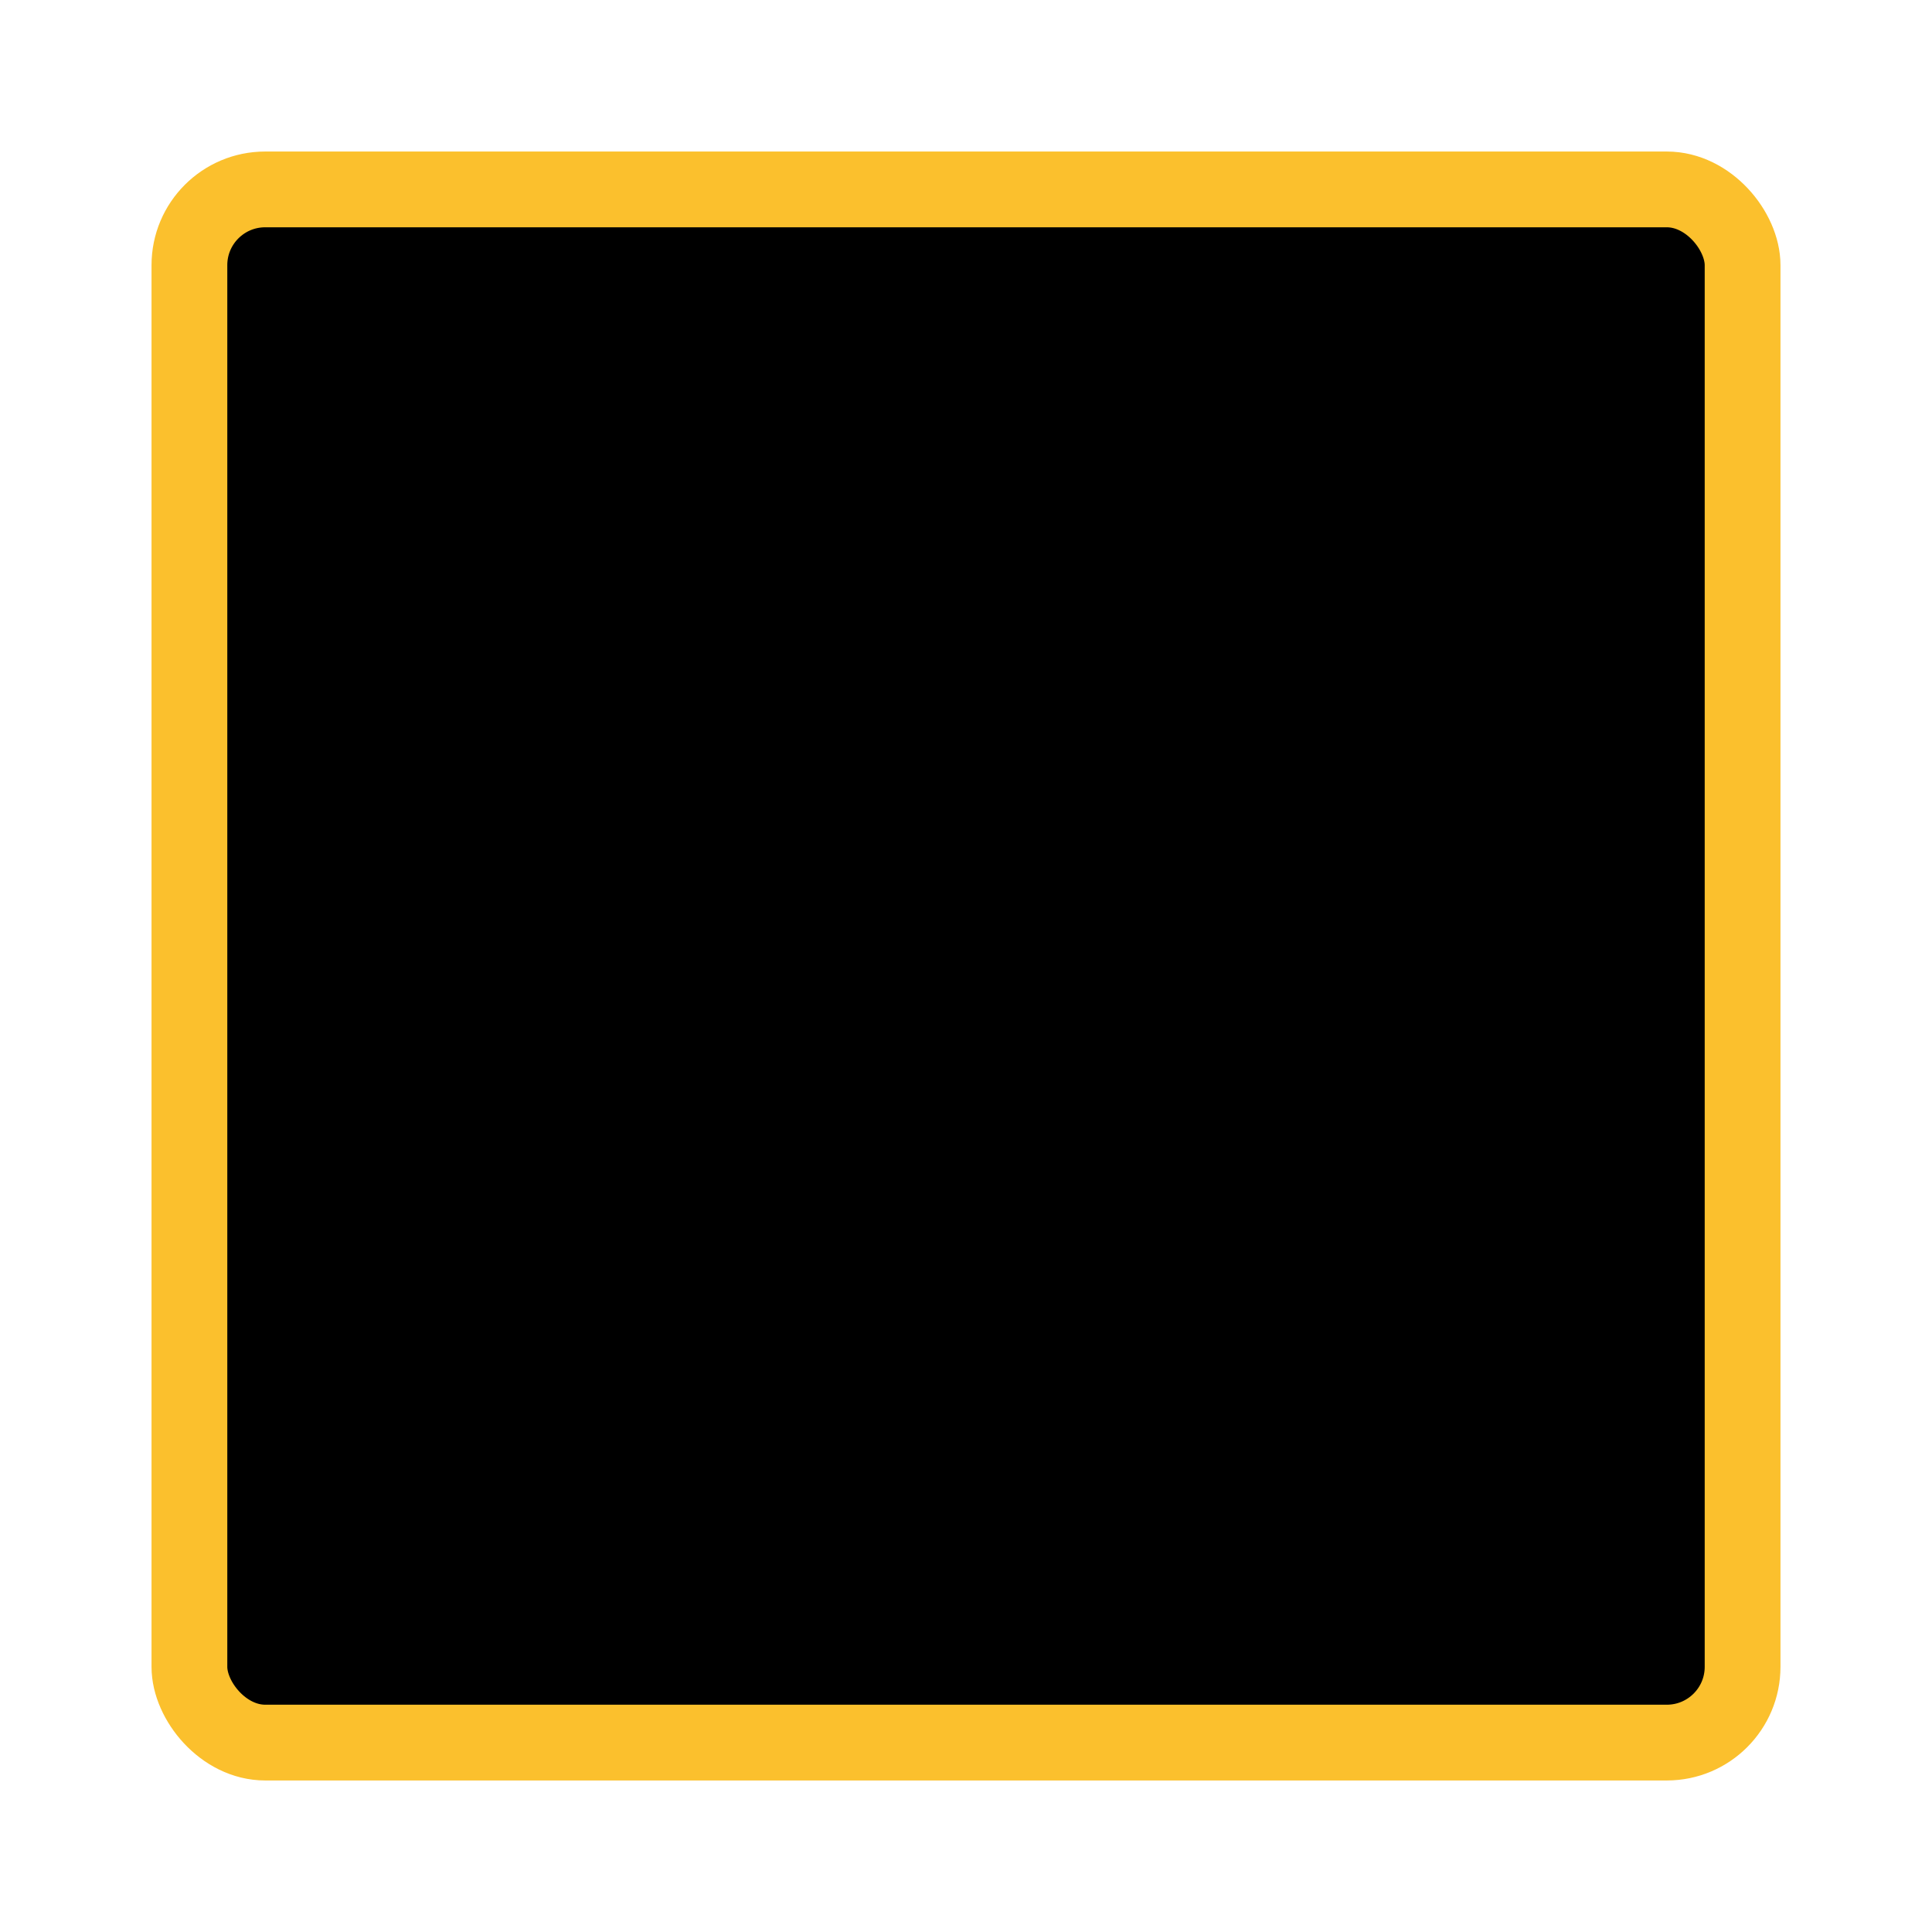 <?xml version="1.0" encoding="UTF-8"?>
<svg width="51px" height="51px" viewBox="0 0 51 51" version="1.1" xmlns="http://www.w3.org/2000/svg" xmlns:xlink="http://www.w3.org/1999/xlink">
    <title>icon1</title>
    <defs>
        <rect id="path-1" x="0.438" y="0.185" width="41" height="41" rx="2"></rect>
        <filter x="-18.3%" y="-18.3%" width="136.6%" height="136.6%" filterUnits="objectBoundingBox" id="filter-2">
            <feMorphology radius="2" operator="dilate" in="SourceAlpha" result="shadowSpreadOuter1"></feMorphology>
            <feOffset dx="0" dy="0" in="shadowSpreadOuter1" result="shadowOffsetOuter1"></feOffset>
            <feMorphology radius="2" operator="erode" in="SourceAlpha" result="shadowInner"></feMorphology>
            <feOffset dx="0" dy="0" in="shadowInner" result="shadowInner"></feOffset>
            <feComposite in="shadowOffsetOuter1" in2="shadowInner" operator="out" result="shadowOffsetOuter1"></feComposite>
            <feGaussianBlur stdDeviation="1.5" in="shadowOffsetOuter1" result="shadowBlurOuter1"></feGaussianBlur>
            <feColorMatrix values="0 0 0 0 0.459   0 0 0 0 0.338   0 0 0 0 0.036  0 0 0 1 0" type="matrix" in="shadowBlurOuter1"></feColorMatrix>
        </filter>
    </defs>
    <g id="desktop" stroke="none" stroke-width="1" fill="none" fill-rule="evenodd">
        <g id="rentals-main" transform="translate(-637, -537)">
            <g id="long" transform="translate(633, 383)">
                <g id="long-guns" transform="translate(8, 158)">
                    <g id="icon1" transform="translate(0.562, 0.815)">
                        <g stroke-width="1" fill-rule="evenodd" transform="translate(21, 21.5) rotate(-31) translate(-21, -21.5) translate(1, 16)" fill="#FBC02D">
                            <polyline id="1111" points="37.177 4.031 37.177 2.688 35.833 4.031 37.177 4.031"></polyline>
                            <path d="M38.3,2.24 L37.368,2.24 L37.368,2.598 L37.304,2.661 L37.294,2.67 L37.177,2.787 L37.177,4.479 L38.3,4.479 C38.422,4.479 38.521,4.355 38.521,4.202 L38.521,2.517 C38.521,2.364 38.422,2.24 38.3,2.24" id="2222"></path>
                            <path d="M19.708,0.448 L19.708,1.451 L26.395,1.451 L27.652,1.132 L27.677,1.126 L36.747,1.126 C36.947,1.126 37.129,1.231 37.215,1.393 C37.258,1.465 37.281,1.55 37.281,1.637 L37.281,1.788 L39.865,1.792 L39.865,0.478 L19.708,0.448" id="3333"></path>
                            <path d="M17.539,1.24 C17.539,1.398 17.405,1.526 17.239,1.526 L12.557,1.526 C12.392,1.526 12.258,1.398 12.258,1.24 L12.258,0.633 C12.258,0.475 12.392,0.348 12.557,0.348 L17.239,0.348 C17.405,0.348 17.539,0.475 17.539,0.633 L17.539,1.24 Z M19.708,1.338 L19.708,0 L7.398,0 C7.276,0 7.155,0.014 7.037,0.042 L2.721,1.052 C2.502,1.103 2.329,1.248 2.24,1.434 L10.63,1.434 C11.27,1.434 11.83,1.757 12.146,2.24 L19.012,2.24 L19.012,1.338 L19.708,1.338 L19.708,1.338 Z" id="4444"></path>
                            <path d="M12.096,0.48 C12.096,0.487 12.094,0.494 12.094,0.501 L12.094,0.864 L17.021,0.864 L17.021,0.501 C17.021,0.494 17.019,0.487 17.018,0.48 L12.096,0.48" id="5555"></path>
                            <path d="M12.094,1.165 C12.094,1.264 12.16,1.344 12.242,1.344 L16.873,1.344 C16.954,1.344 17.021,1.264 17.021,1.165 L17.021,0.896 L12.094,0.896 L12.094,1.165" id="6666"></path>
                            <path d="M12.235,3.414 L12.235,3.583 L18.812,3.583 L18.812,2.688 L12.094,2.688 C12.184,2.911 12.235,3.156 12.235,3.414" id="7777"></path>
                            <path d="M5.63,4.927 L5.379,4.928 C5.356,5.208 5.425,5.531 5.753,5.823 L5.823,5.823 C5.821,5.714 5.552,5.457 5.63,4.927" id="8888"></path>
                            <path d="M7.916,3.411 C7.757,3.411 7.628,3.281 7.628,3.122 C7.628,2.963 7.757,2.833 7.916,2.833 C8.075,2.833 8.204,2.963 8.204,3.122 C8.204,3.281 8.075,3.411 7.916,3.411 Z M7.687,5.028 L7.687,5.669 C7.687,5.903 7.496,6.095 7.26,6.095 L4.95,6.095 C4.648,6.095 4.442,5.787 4.556,5.508 L4.811,4.874 C4.878,4.713 5.032,4.608 5.207,4.606 L7.259,4.602 C7.26,4.602 7.26,4.602 7.262,4.602 C7.291,4.602 7.32,4.605 7.348,4.611 C7.403,4.622 7.454,4.644 7.499,4.675 C7.567,4.721 7.621,4.786 7.654,4.862 C7.675,4.913 7.687,4.969 7.687,5.028 Z M4.247,3.122 C4.247,2.963 4.376,2.833 4.535,2.833 C4.694,2.833 4.823,2.963 4.823,3.122 C4.823,3.281 4.694,3.411 4.535,3.411 C4.376,3.411 4.247,3.281 4.247,3.122 Z M4.022,6.23 C3.675,6.387 3.481,6.762 3.553,7.136 L3.592,7.342 C3.596,7.366 3.583,7.389 3.561,7.397 L3.494,7.422 C3.086,7.573 2.865,8.016 2.99,8.433 L3.068,8.692 C3.074,8.71 3.068,8.73 3.054,8.742 L2.846,8.822 L2.824,8.834 C2.517,8.996 2.367,9.263 2.391,9.605 C2.396,9.68 2.414,9.758 2.439,9.835 C1.616,9.726 0.923,9.568 0.538,9.397 C0.443,9.355 0.393,9.239 0.424,9.133 C0.767,7.973 1.457,6.666 2.353,5.469 C2.492,5.282 2.719,5.181 2.951,5.208 L3.559,5.28 C3.837,5.313 4.077,5.517 4.118,5.794 C4.136,5.911 4.179,6.026 4.247,6.129 L4.022,6.23 Z M10.48,1.792 L1.793,1.792 C1.525,1.792 1.308,2.009 1.308,2.277 L1.308,2.963 C1.308,3.224 1.516,3.428 1.776,3.444 C1.972,3.457 2.136,3.518 2.265,3.609 C2.463,3.749 2.576,3.961 2.594,4.179 C2.597,4.219 2.597,4.26 2.594,4.3 C2.591,4.34 2.584,4.381 2.574,4.42 C2.554,4.499 2.52,4.576 2.472,4.645 C1.391,5.952 0.465,7.53 0.026,9.015 C-0.063,9.319 0.081,9.649 0.37,9.777 C0.737,9.94 1.281,10.069 1.837,10.164 C2.171,10.22 2.509,10.265 2.816,10.298 C2.831,10.299 2.843,10.299 2.857,10.3 C2.867,10.301 2.879,10.302 2.889,10.302 L2.889,10.302 C2.925,10.302 2.953,10.297 2.977,10.29 C2.981,10.288 2.985,10.288 2.988,10.287 C3.009,10.278 3.025,10.266 3.035,10.25 C3.037,10.247 3.039,10.244 3.041,10.24 C3.049,10.223 3.052,10.202 3.05,10.177 C3.049,10.173 3.047,10.168 3.047,10.164 C3.042,10.136 3.031,10.105 3.012,10.067 C3.012,10.067 2.818,9.767 2.805,9.576 C2.802,9.531 2.803,9.49 2.811,9.453 C2.831,9.342 2.898,9.264 3.018,9.201 L3.238,9.117 C3.336,9.065 3.409,8.982 3.449,8.885 C3.469,8.837 3.481,8.785 3.485,8.732 C3.488,8.68 3.481,8.625 3.466,8.572 L3.388,8.313 C3.357,8.21 3.369,8.103 3.413,8.013 C3.436,7.968 3.467,7.927 3.504,7.893 C3.542,7.859 3.587,7.831 3.637,7.812 L3.704,7.787 C3.811,7.748 3.895,7.673 3.948,7.58 C3.987,7.51 4.008,7.43 4.008,7.348 C4.008,7.32 4.005,7.292 4,7.264 L3.96,7.058 C3.925,6.873 4.021,6.687 4.194,6.609 L4.627,6.413 L7.352,6.413 C7.55,6.413 7.696,6.359 7.826,6.26 C7.907,6.198 7.969,6.117 8.013,6.026 C8.055,5.935 8.079,5.834 8.082,5.732 L8.089,4.866 C8.092,4.516 8.371,4.232 8.721,4.224 C9.247,4.212 9.877,4.201 10.694,4.197 C10.802,4.196 10.921,4.181 11.046,4.156 C11.17,4.131 11.3,4.094 11.426,4.05 C11.552,4.005 11.676,3.952 11.788,3.894 C11.901,3.835 12.004,3.771 12.088,3.704 L12.094,3.699 L12.094,3.407 C12.094,2.515 11.371,1.792 10.48,1.792 L10.48,1.792 Z" id="9999"></path>
                            <path d="M36.346,2.354 L27.646,2.354 C27.517,2.354 27.411,2.244 27.411,2.11 C27.411,1.975 27.517,1.866 27.646,1.866 L36.346,1.866 C36.476,1.866 36.581,1.975 36.581,2.11 C36.581,2.244 36.476,2.354 36.346,2.354 Z M34.463,3.177 L34.111,4.203 L33.536,4.203 L33.888,3.177 C33.934,3.043 34.098,2.934 34.255,2.934 L34.261,2.934 C34.418,2.934 34.509,3.043 34.463,3.177 Z M33.454,3.177 L33.102,4.203 L32.527,4.203 L32.879,3.177 C32.926,3.043 33.089,2.934 33.247,2.934 L33.252,2.934 C33.41,2.934 33.5,3.043 33.454,3.177 Z M32.445,3.177 L32.093,4.203 L31.517,4.203 L31.869,3.177 C31.915,3.043 32.081,2.934 32.238,2.934 L32.244,2.934 C32.401,2.934 32.491,3.043 32.445,3.177 Z M31.435,3.177 L31.083,4.203 L30.509,4.203 L30.861,3.177 C30.907,3.043 31.071,2.934 31.228,2.934 L31.234,2.934 C31.391,2.934 31.481,3.043 31.435,3.177 Z M30.427,3.177 L30.075,4.203 L29.5,4.203 L29.852,3.177 C29.898,3.043 30.062,2.934 30.219,2.934 L30.225,2.934 C30.382,2.934 30.472,3.043 30.427,3.177 Z M29.418,3.177 L29.066,4.203 L28.49,4.203 L28.842,3.177 C28.888,3.043 29.054,2.934 29.211,2.934 L29.216,2.934 C29.373,2.934 29.464,3.043 29.418,3.177 Z M28.408,3.177 L28.056,4.203 L27.481,4.203 L27.834,3.177 C27.879,3.043 28.044,2.934 28.201,2.934 L28.208,2.934 C28.365,2.934 28.454,3.043 28.408,3.177 Z M27.399,3.177 L27.047,4.203 L26.473,4.203 L26.825,3.177 C26.871,3.043 27.035,2.934 27.192,2.934 L27.197,2.934 C27.355,2.934 27.445,3.043 27.399,3.177 Z M26.391,3.177 L26.039,4.203 L25.463,4.203 L25.815,3.177 C25.861,3.043 26.026,2.934 26.183,2.934 L26.189,2.934 C26.346,2.934 26.437,3.043 26.391,3.177 Z M25.38,3.177 L25.029,4.203 L24.454,4.203 L24.806,3.177 C24.852,3.043 25.016,2.934 25.173,2.934 L25.18,2.934 C25.337,2.934 25.427,3.043 25.38,3.177 Z M24.372,3.177 L24.02,4.203 L23.445,4.203 L23.797,3.177 C23.843,3.043 24.007,2.934 24.165,2.934 L24.17,2.934 C24.328,2.934 24.418,3.043 24.372,3.177 Z M23.363,3.177 L23.011,4.203 L22.435,4.203 L22.787,3.177 C22.833,3.043 22.999,2.934 23.156,2.934 L23.162,2.934 C23.319,2.934 23.409,3.043 23.363,3.177 Z M22.355,3.177 L22.003,4.203 L21.427,4.203 L21.779,3.177 C21.824,3.043 21.99,2.934 22.147,2.934 L22.153,2.934 C22.31,2.934 22.4,3.043 22.355,3.177 Z M21.345,3.177 L20.993,4.203 L20.418,4.203 L20.77,3.177 C20.816,3.043 20.98,2.934 21.137,2.934 L21.143,2.934 C21.3,2.934 21.39,3.043 21.345,3.177 Z M37.177,2.242 L37.177,1.696 C37.177,1.666 37.174,1.637 37.167,1.61 C37.16,1.582 37.15,1.557 37.137,1.533 C37.109,1.477 37.066,1.429 37.015,1.396 C36.989,1.379 36.96,1.366 36.931,1.357 C36.901,1.348 36.869,1.344 36.836,1.344 L27.671,1.344 L26.371,1.7 L18.812,1.7 L18.812,3.709 C18.812,3.762 18.818,3.814 18.828,3.864 C18.847,3.964 18.886,4.058 18.939,4.14 C19.046,4.304 19.212,4.422 19.405,4.464 C19.453,4.474 19.503,4.479 19.554,4.479 L34.695,4.479 C34.822,4.479 34.947,4.455 35.064,4.408 C35.18,4.361 35.289,4.292 35.382,4.204 L36.968,2.704 L37.164,2.518 L37.177,2.507 L37.177,2.242 L37.177,2.242 Z" id="0000"></path>
                            <path d="M1.568,8.062 C1.444,8.062 1.344,8.163 1.344,8.286 C1.344,8.41 1.444,8.51 1.568,8.51 C1.691,8.51 1.792,8.41 1.792,8.286 C1.792,8.163 1.691,8.062 1.568,8.062" id="0111"></path>
                        </g>
                        <g id="Rectangle-Copy-6" transform="translate(20.938, 20.685) rotate(-180) translate(-20.938, -20.685) ">
                            <use fill="black" fill-opacity="1" filter="url(#filter-2)" xlink:href="#path-1"></use>
                            <use stroke="#FBC02D" stroke-width="2" xlink:href="#path-1"></use>
                        </g>
                    </g>
                </g>
            </g>
        </g>
    </g>
</svg>